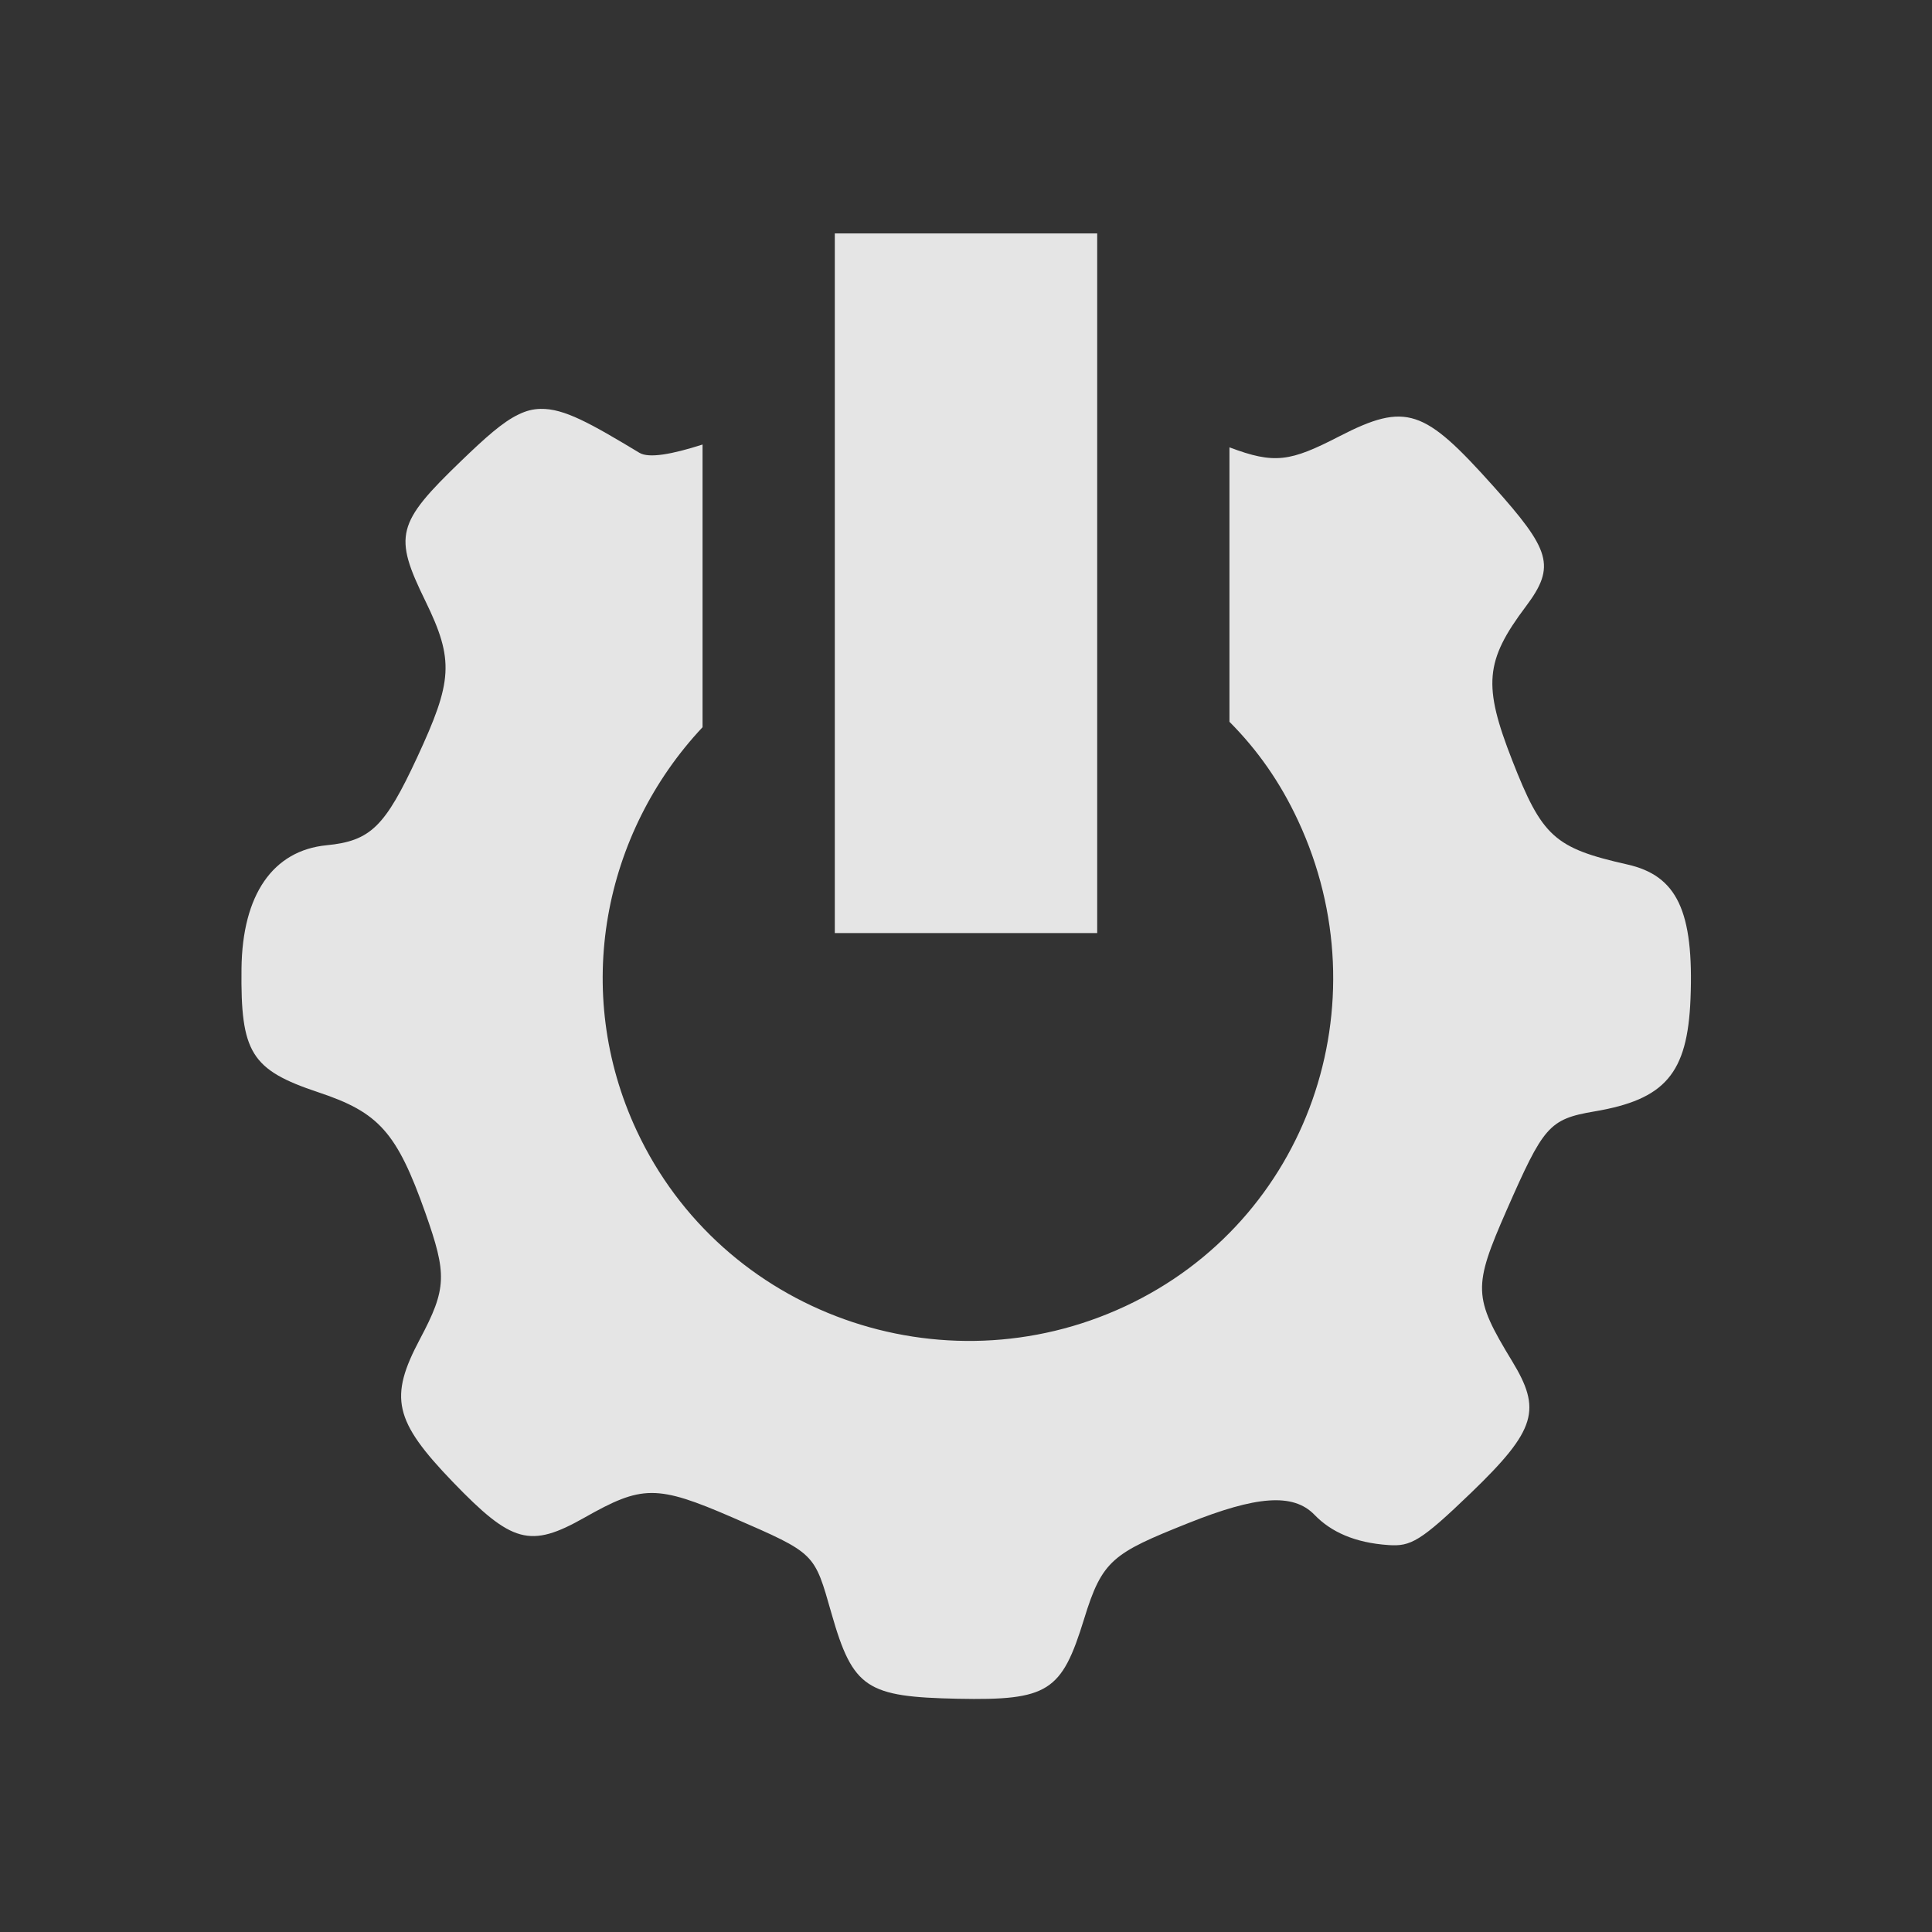 <?xml version="1.0" encoding="UTF-8" standalone="no"?>
<!-- Generator: Adobe Illustrator 14.0.0, SVG Export Plug-In . SVG Version: 6.00 Build 43363)  -->

<svg
   xmlns:dc="http://purl.org/dc/elements/1.1/"
   xmlns:cc="http://creativecommons.org/ns#"
   xmlns:rdf="http://www.w3.org/1999/02/22-rdf-syntax-ns#"
   xmlns:svg="http://www.w3.org/2000/svg"
   xmlns="http://www.w3.org/2000/svg"
   xmlns:sodipodi="http://sodipodi.sourceforge.net/DTD/sodipodi-0.dtd"
   xmlns:inkscape="http://www.inkscape.org/namespaces/inkscape"
   id="Layer_1"
   enable-background="new 0 0 22 22"
   xml:space="preserve"
   height="22px"
   viewBox="0 0 22 22"
   width="22px"
   version="1.1"
   y="0px"
   x="0px"
   inkscape:version="0.48.3.1 r9886"
   sodipodi:docname="system-devices-panel.svg"><rect x="0" y="0" width="22" height="22" fill="#333333" stroke="none"/><defs
   id="defs12" /><sodipodi:namedview
   pagecolor="#ffffff"
   bordercolor="#666666"
   borderopacity="1"
   objecttolerance="10"
   gridtolerance="10"
   guidetolerance="10"
   inkscape:pageopacity="0"
   inkscape:pageshadow="2"
   inkscape:window-width="1301"
   inkscape:window-height="744"
   id="namedview10"
   showgrid="false"
   inkscape:zoom="13.126614"
   inkscape:cx="9.15602"
   inkscape:cy="4.2223046"
   inkscape:window-x="65"
   inkscape:window-y="24"
   inkscape:window-maximized="1"
   inkscape:current-layer="Layer_1" />

<g
   id="g5"
   style="opacity:.3"
   transform="translate(0,1)">
	
</g>
<path
   style="opacity:0.9;fill:#ffffff;fill-opacity:0.969"
   d="m 9.506,2.658 0,7.967 2.988,0 0,-7.967 -2.988,0 z"
   id="path10426"
   inkscape:connector-curvature="0" /><path
   style="opacity:0.9;fill:#ffffff;fill-opacity:0.969"
   d="M 6.156 4.656 C 6.067 4.658 5.993 4.677 5.906 4.719 C 5.724 4.805 5.523 4.987 5.25 5.25 C 4.513 5.96 4.48 6.099 4.844 6.844 C 5.175 7.522 5.152 7.758 4.75 8.625 C 4.384 9.412 4.221 9.576 3.719 9.625 C 3.109 9.685 2.759 10.186 2.75 11.031 C 2.739 11.985 2.856 12.182 3.625 12.438 C 4.314 12.667 4.518 12.891 4.844 13.812 C 5.09 14.51 5.09 14.669 4.781 15.25 C 4.43 15.912 4.483 16.176 5.156 16.875 C 5.829 17.573 6.035 17.633 6.656 17.281 C 7.309 16.912 7.474 16.903 8.344 17.281 C 9.293 17.694 9.27 17.679 9.469 18.375 C 9.713 19.23 9.872 19.322 10.906 19.344 C 11.939 19.365 12.09 19.262 12.344 18.438 C 12.551 17.763 12.67 17.688 13.531 17.344 C 14.299 17.037 14.724 16.996 14.969 17.25 C 15.155 17.443 15.426 17.568 15.812 17.594 C 16.063 17.611 16.174 17.555 16.75 17 C 17.5 16.278 17.553 16.05 17.219 15.5 C 16.774 14.769 16.772 14.656 17.156 13.781 C 17.576 12.827 17.636 12.744 18.156 12.656 C 18.959 12.52 19.216 12.228 19.25 11.375 C 19.29 10.373 19.095 9.971 18.531 9.844 C 17.703 9.657 17.56 9.53 17.219 8.656 C 16.887 7.806 16.908 7.527 17.375 6.906 C 17.722 6.445 17.654 6.262 17 5.531 C 16.219 4.659 16.015 4.575 15.25 4.969 C 14.691 5.257 14.515 5.288 14 5.094 L 14 8.219 C 14.321 8.542 14.577 8.906 14.781 9.344 C 15.754 11.43 14.899 13.902 12.812 14.875 C 10.726 15.848 8.223 14.961 7.25 12.875 C 6.509 11.287 6.871 9.484 8 8.281 L 8 5.062 C 7.65 5.174 7.389 5.221 7.281 5.156 C 6.726 4.822 6.424 4.65 6.156 4.656 z "
   id="path3774" /></svg>
